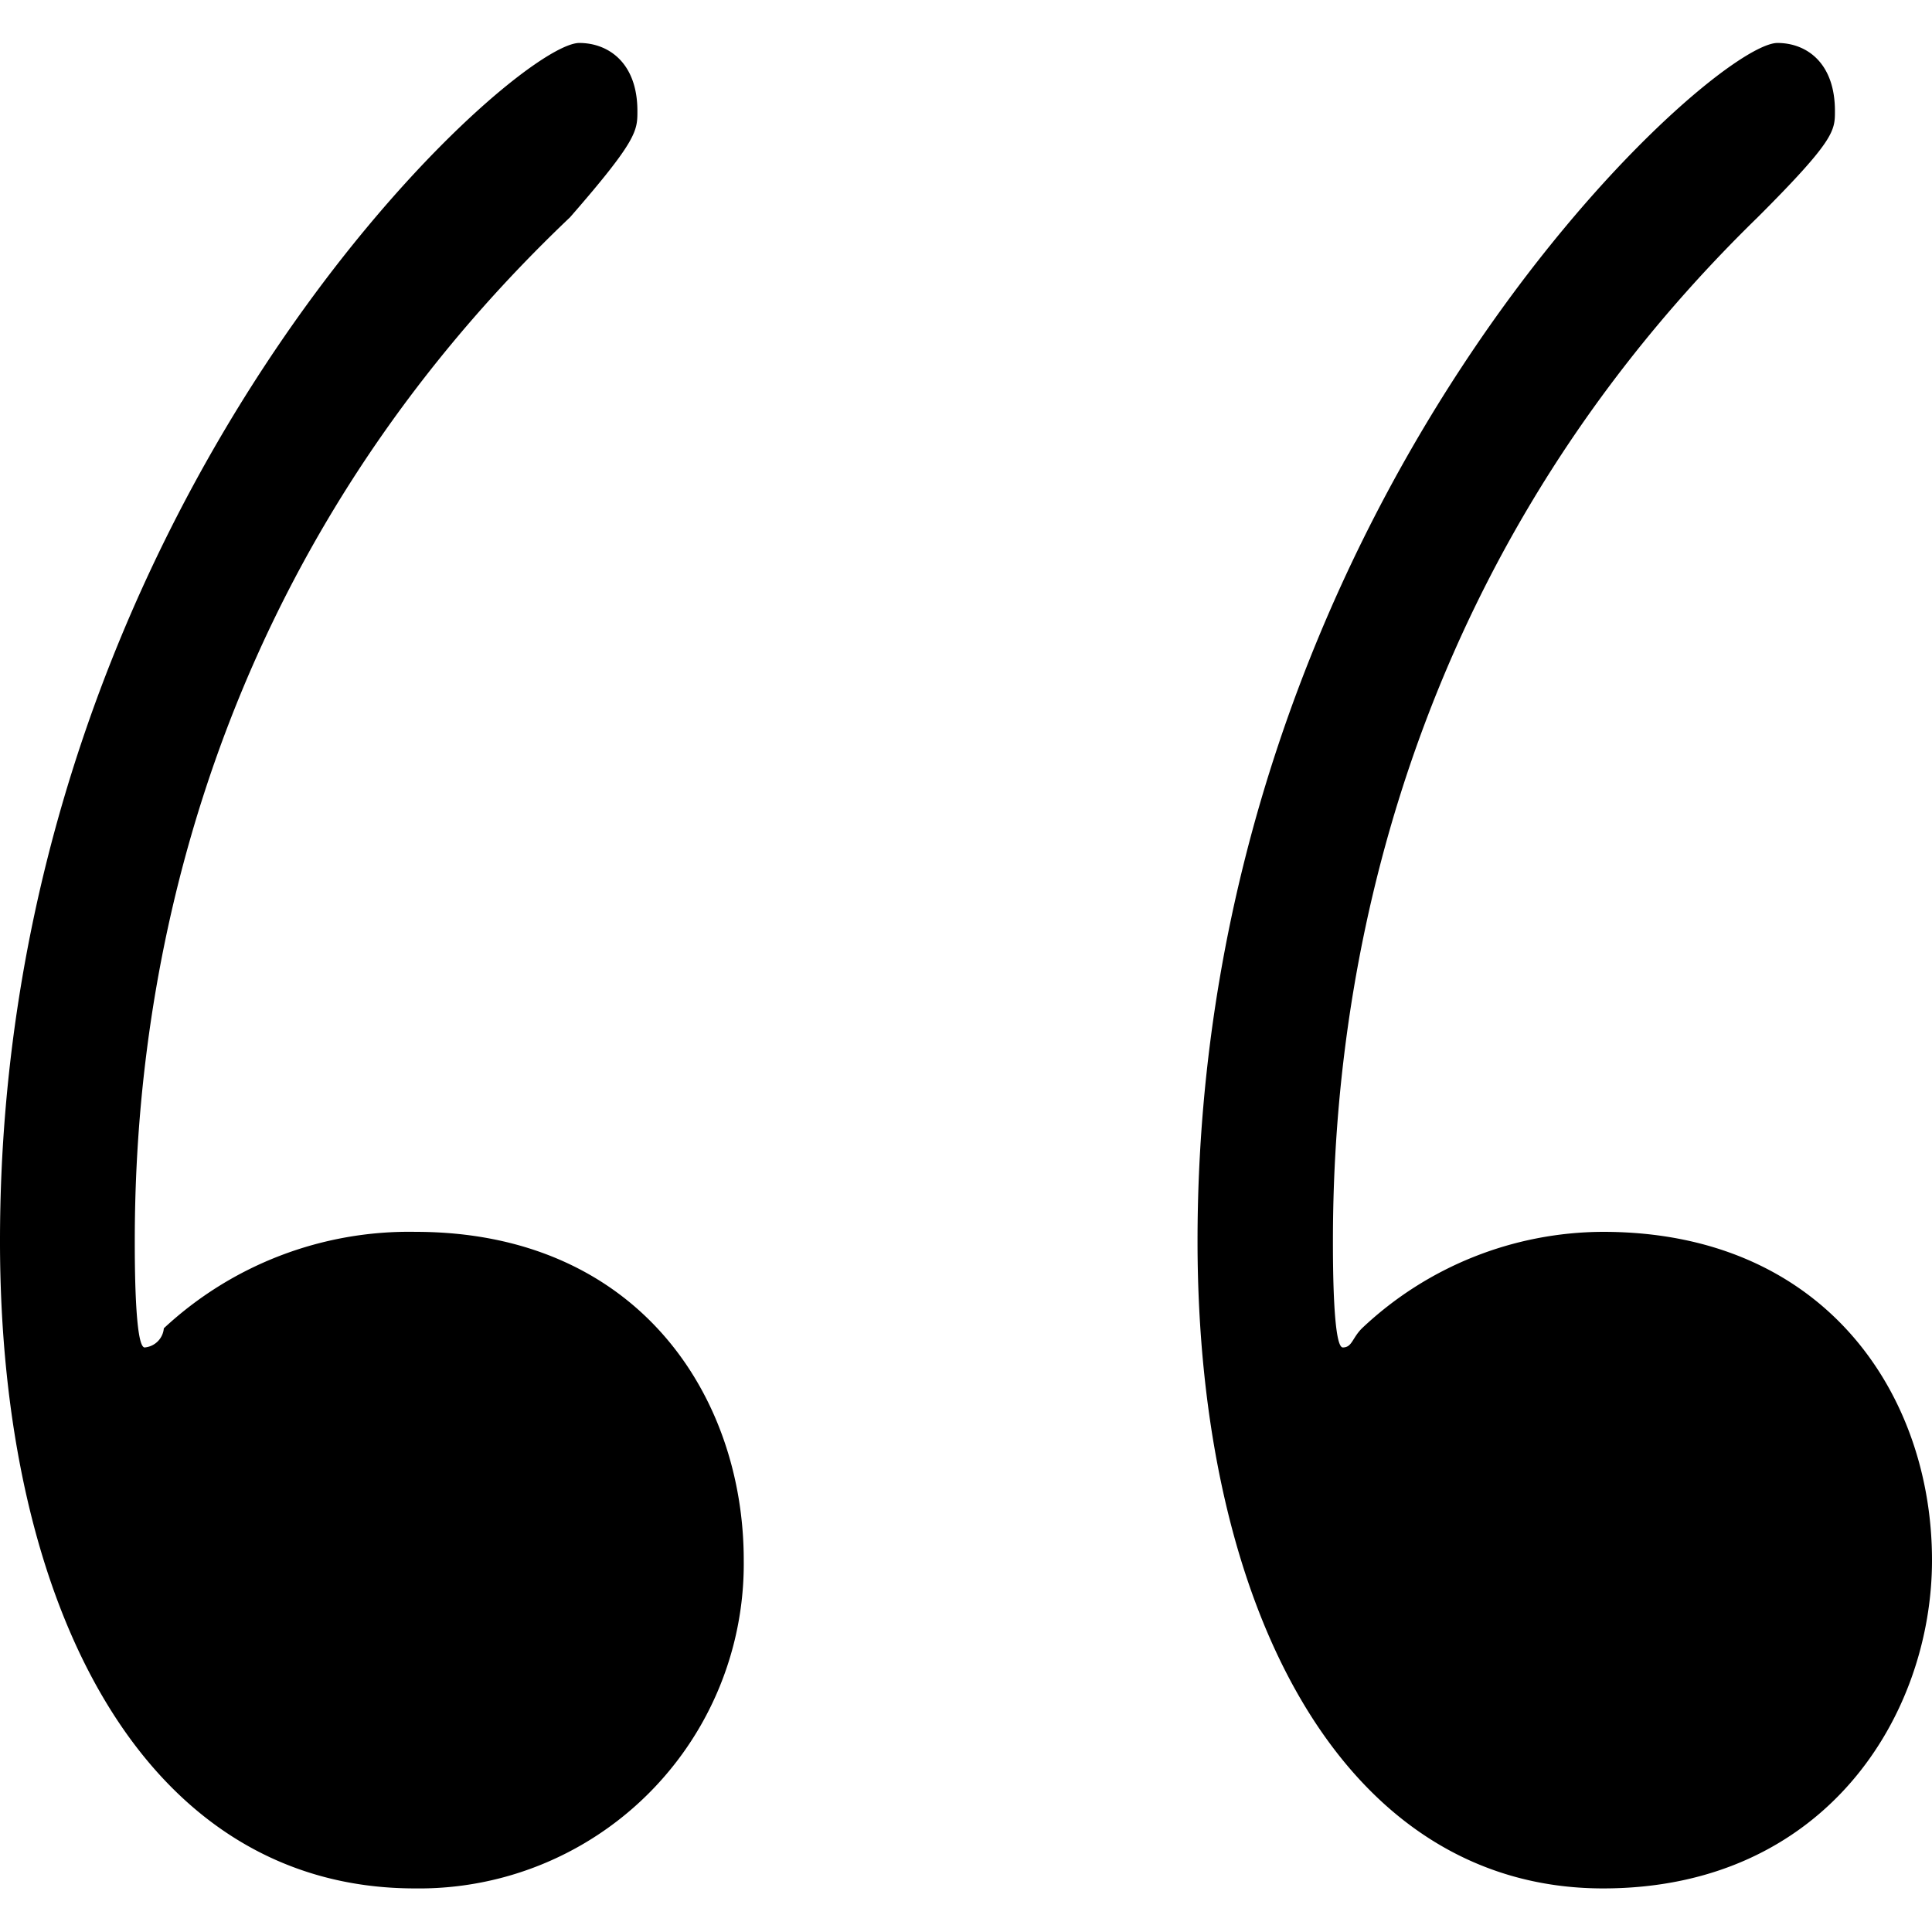 <svg xmlns="http://www.w3.org/2000/svg" xmlns:xlink="http://www.w3.org/1999/xlink" width="64" height="64" viewBox="0 0 3.125 2.984"><svg overflow="visible" x="-1.516" y="6.906"><path style="stroke:none" d="M2.719-4.453c0-.266-.172-.531-.531-.531a.582.582 0 0 0-.407.156.034.034 0 0 1-.031.031c-.016 0-.016-.14-.016-.172 0-.328.063-1.047.704-1.656.109-.125.109-.14.109-.172 0-.078-.047-.11-.094-.11-.11 0-.937.75-.937 1.938 0 .594.234 1.047.671 1.047a.525.525 0 0 0 .532-.531zm1.922 0c0-.266-.172-.531-.532-.531a.57.57 0 0 0-.39.156c-.016.016-.016.031-.031.031-.016 0-.016-.14-.016-.172 0-.328.062-1.047.687-1.656.125-.125.125-.14.125-.172 0-.078-.046-.11-.093-.11-.11 0-.938.75-.938 1.938 0 .594.235 1.047.656 1.047.36 0 .532-.281.532-.531zm0 0"/></svg></svg>